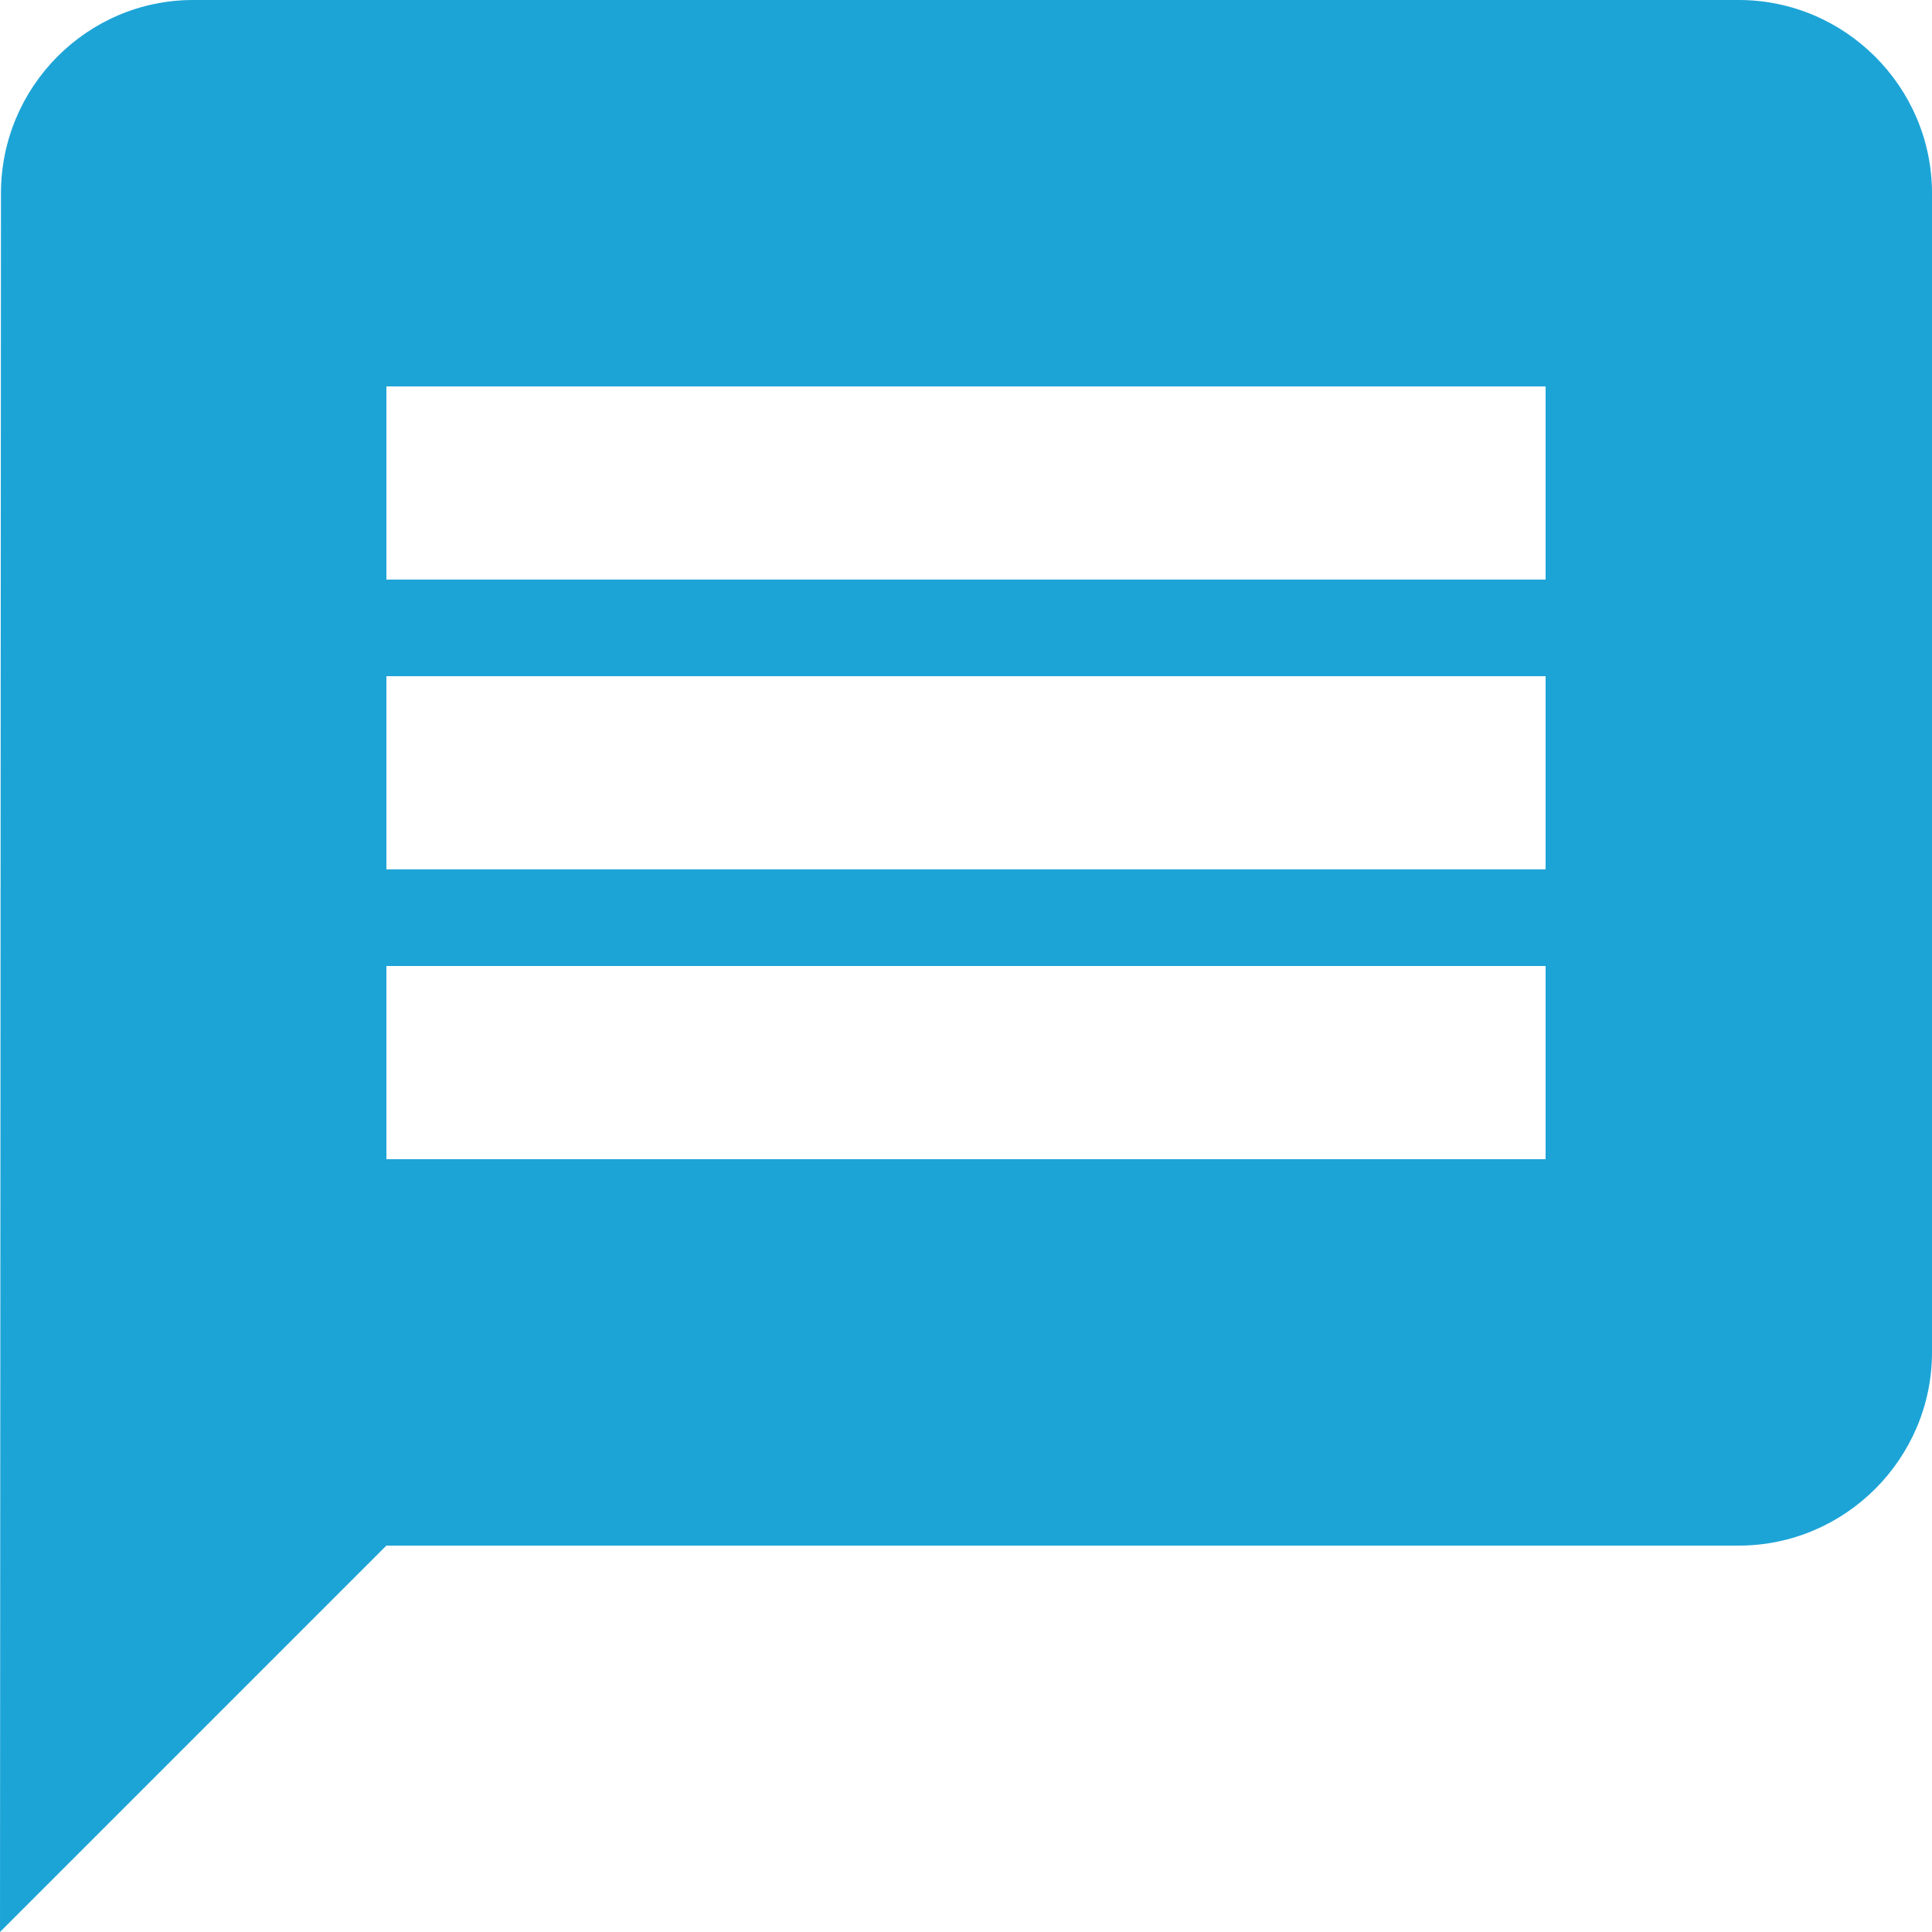 <svg width="24" height="24" viewBox="0 0 24 24" fill="none" xmlns="http://www.w3.org/2000/svg">
<path d="M21.6 0H2.4C1.08 0 0.012 1.08 0.012 2.4L0 24L4.8 19.2H21.6C22.92 19.2 24 18.12 24 16.8V2.4C24 1.08 22.92 0 21.6 0ZM19.2 14.4H4.8V12H19.2V14.4ZM19.2 10.8H4.8V8.4H19.2V10.8ZM19.2 7.2H4.8V4.8H19.2V7.2Z" fill="#1DA4D7"/>
</svg>
